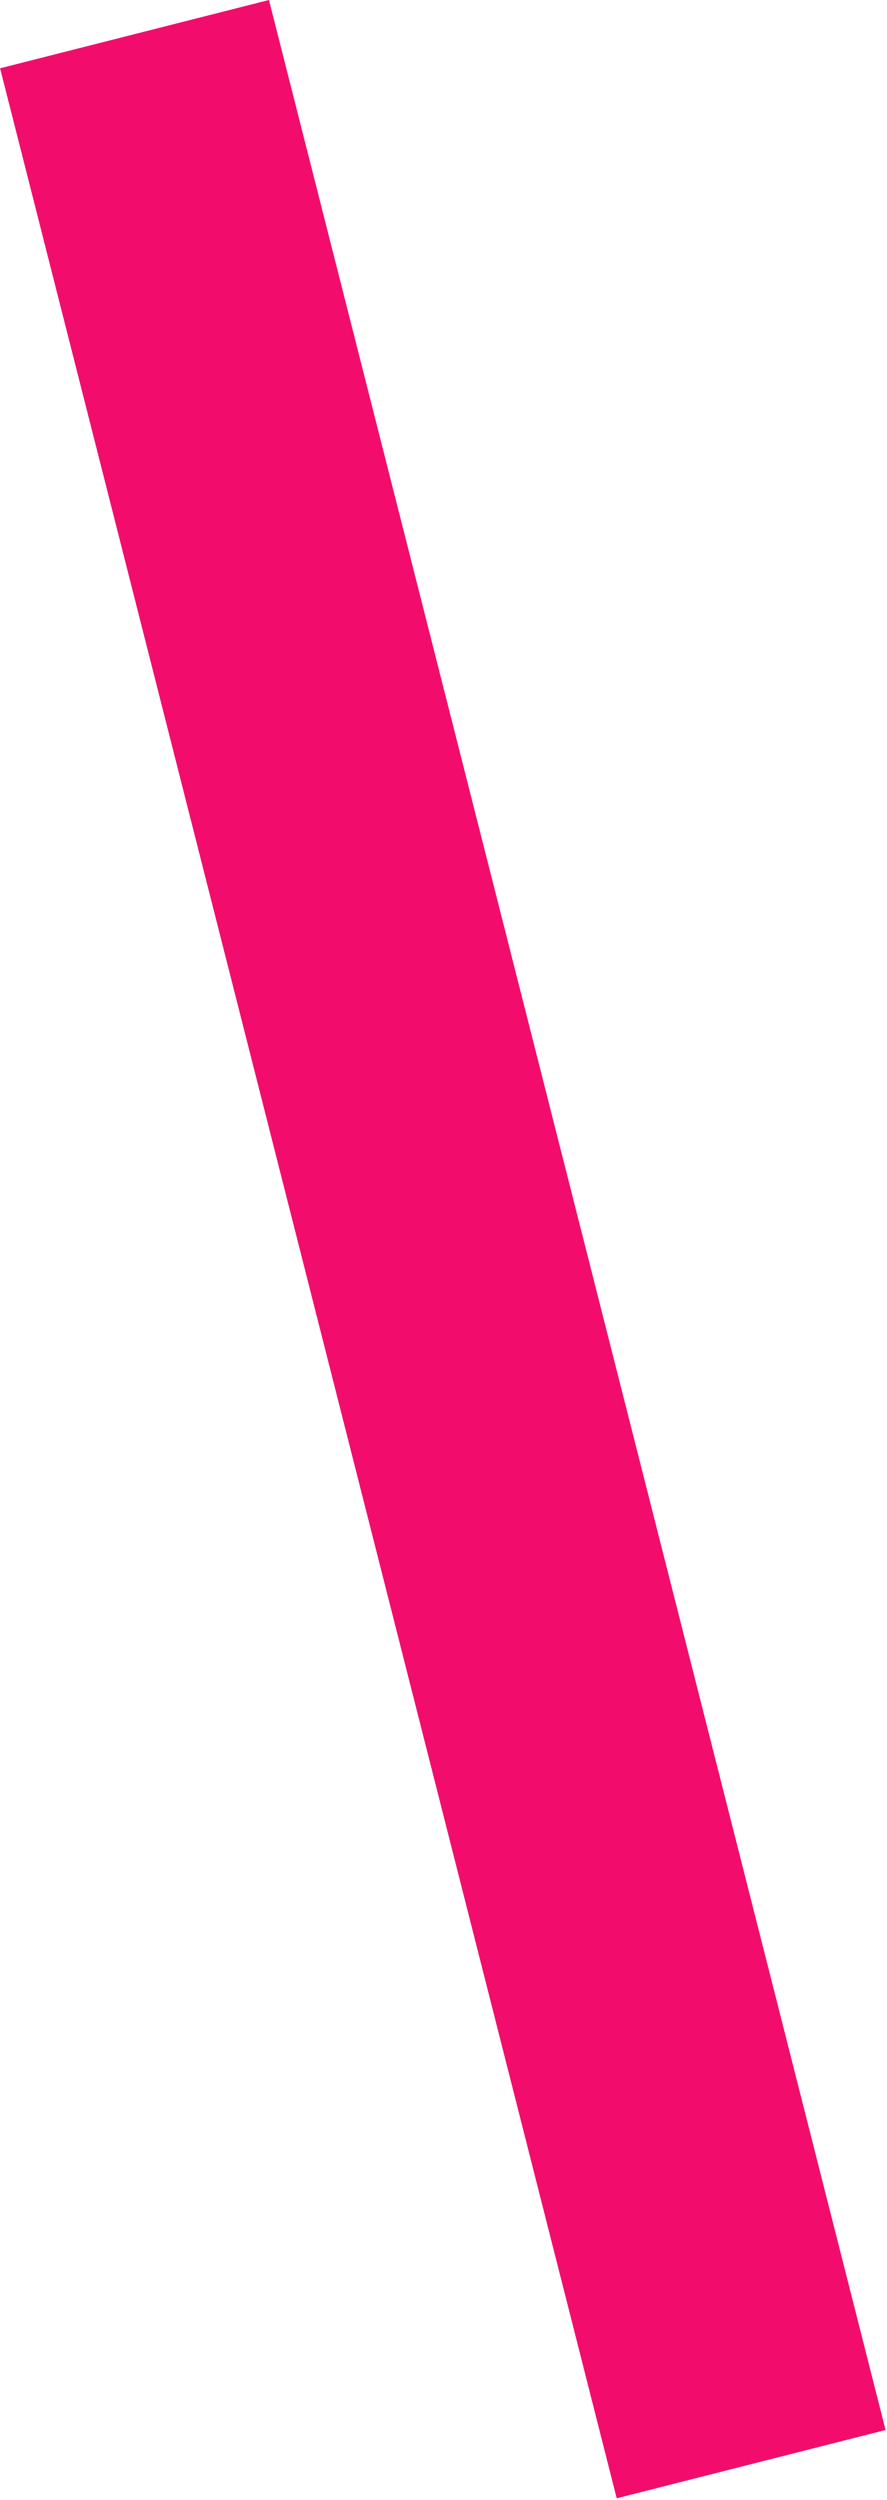 <svg width="279" height="786" viewBox="0 0 279 786" fill="none" xmlns="http://www.w3.org/2000/svg">
<rect width="87.276" height="788.434" transform="matrix(-0.969 0.246 0.246 0.969 84.598 0)" fill="#F20D6C"/>
</svg>

